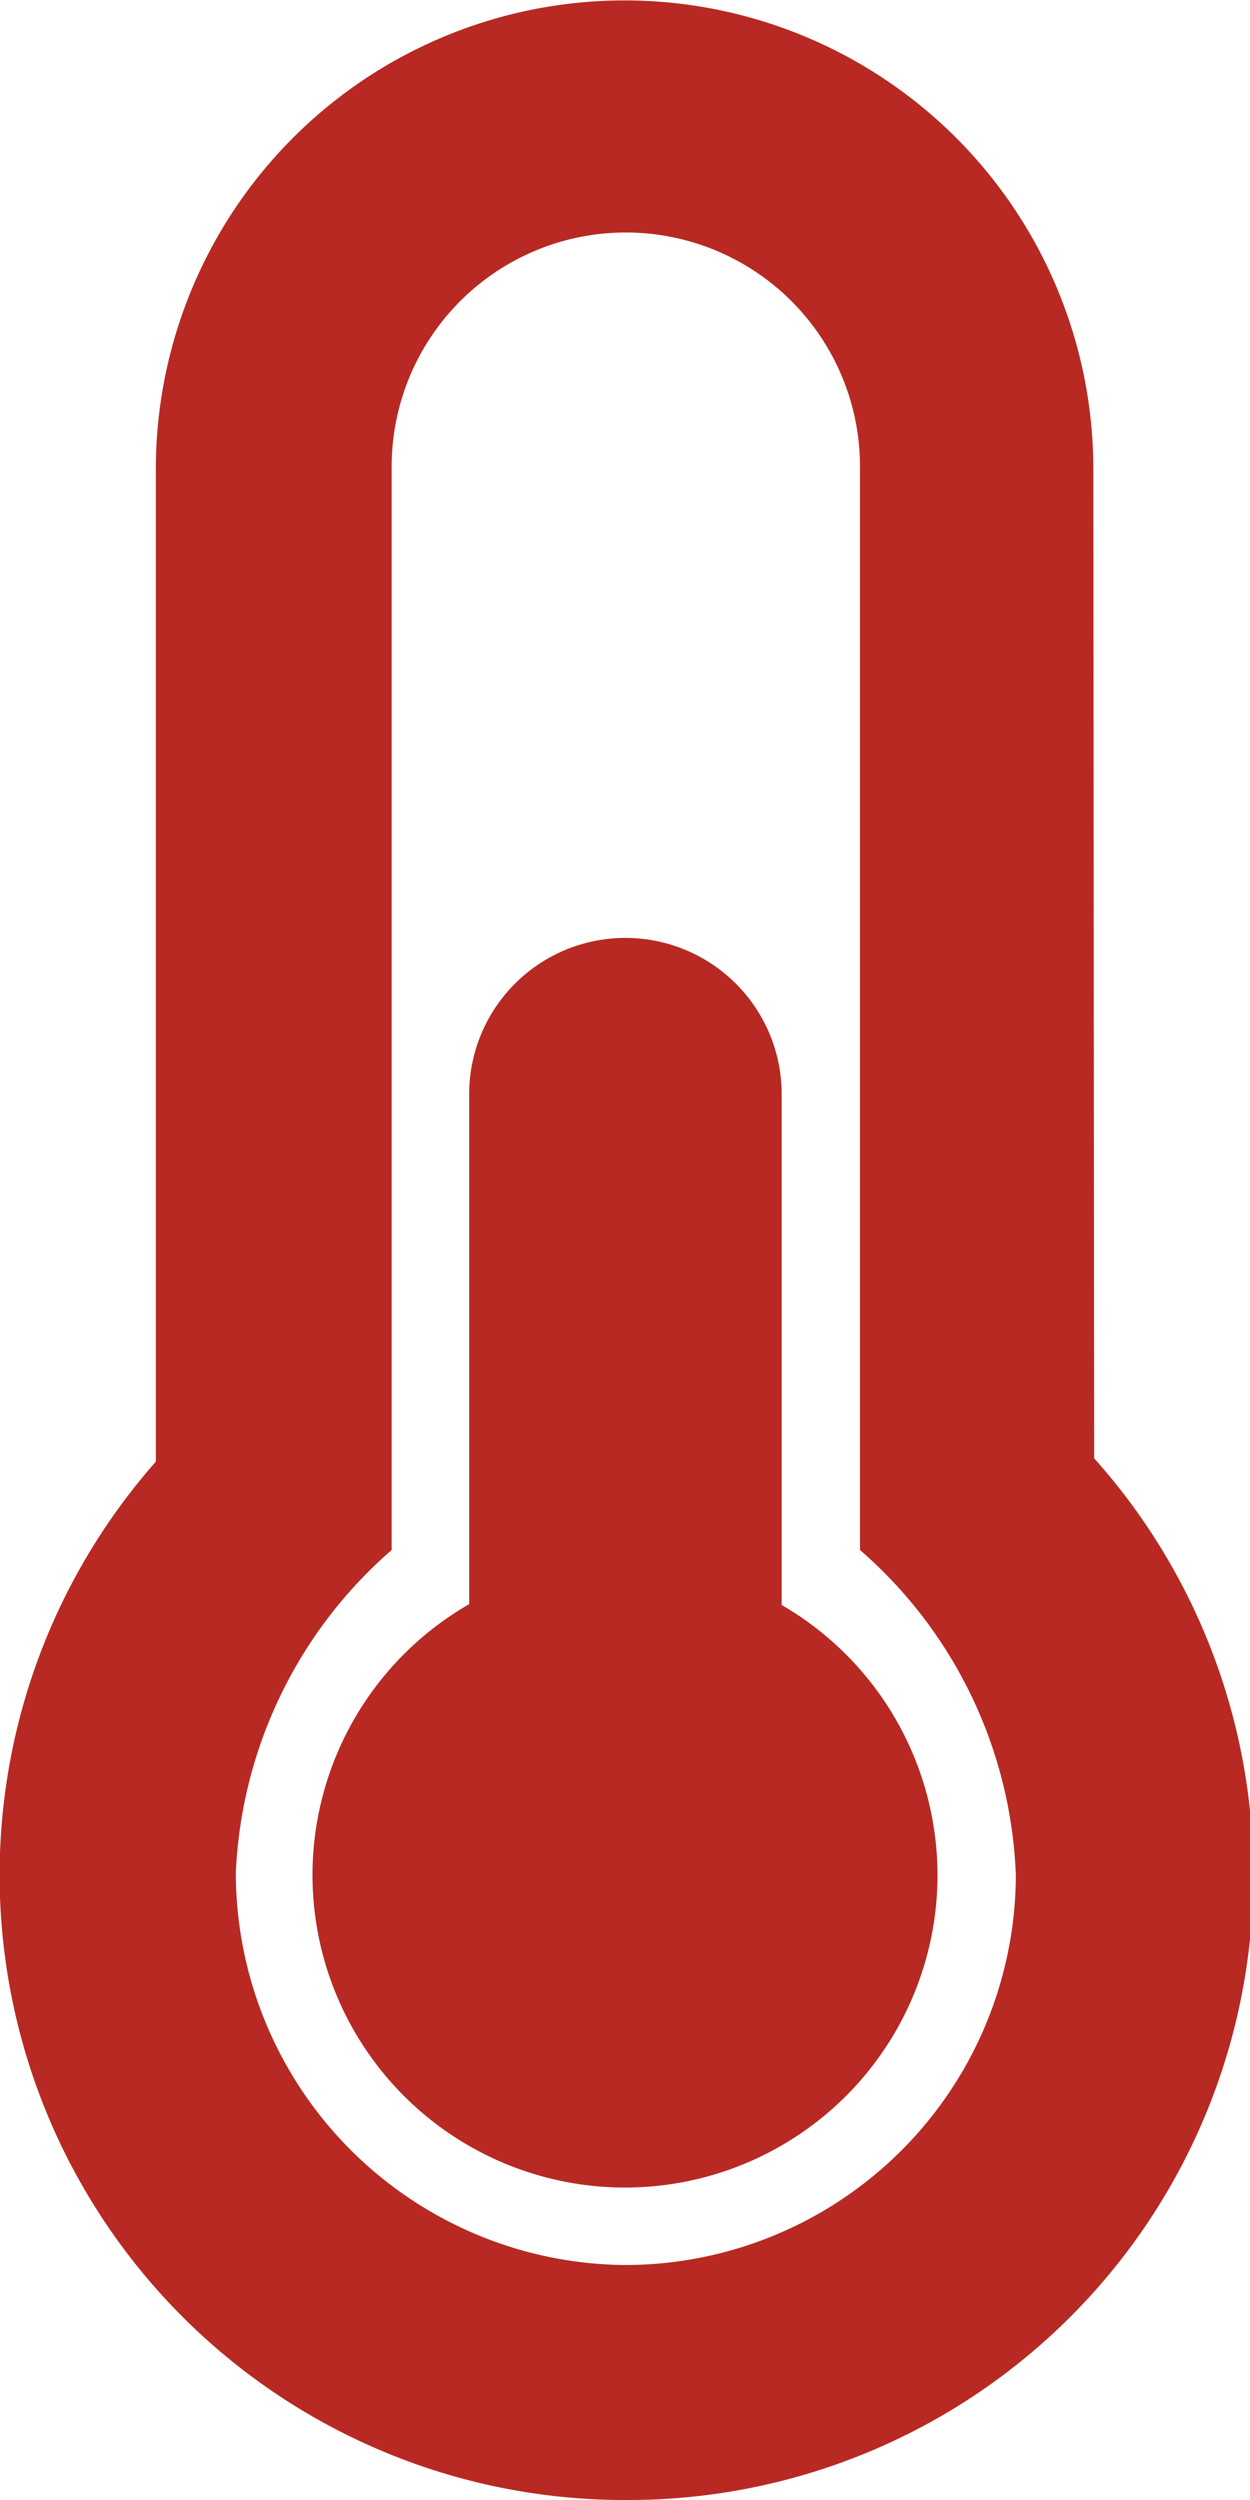 <svg xmlns="http://www.w3.org/2000/svg" viewBox="0 0 15 30"><defs><style>.cls-1{fill:#b72922;}</style></defs><title>Recurso 1</title><g id="Capa_2" data-name="Capa 2"><g id="Capa_1-2" data-name="Capa 1"><path class="cls-1" d="M11.25,22.5a3.75,3.75,0,1,1-5.62-3.25V13.13a1.87,1.87,0,0,1,3.75,0v6.13A3.75,3.75,0,0,1,11.25,22.5Zm1.88-5A7.5,7.5,0,0,1,7.5,30H7.45A7.5,7.5,0,0,1,1.87,17.54V5.63a5.62,5.62,0,1,1,11.25,0Zm-.94,5a5.44,5.44,0,0,0-1.87-3.9v-13a2.81,2.81,0,1,0-5.62,0v13a5.45,5.45,0,0,0-1.87,3.87,4.71,4.71,0,0,0,4.65,4.71h0A4.69,4.69,0,0,0,12.19,22.5Z"/></g></g></svg>